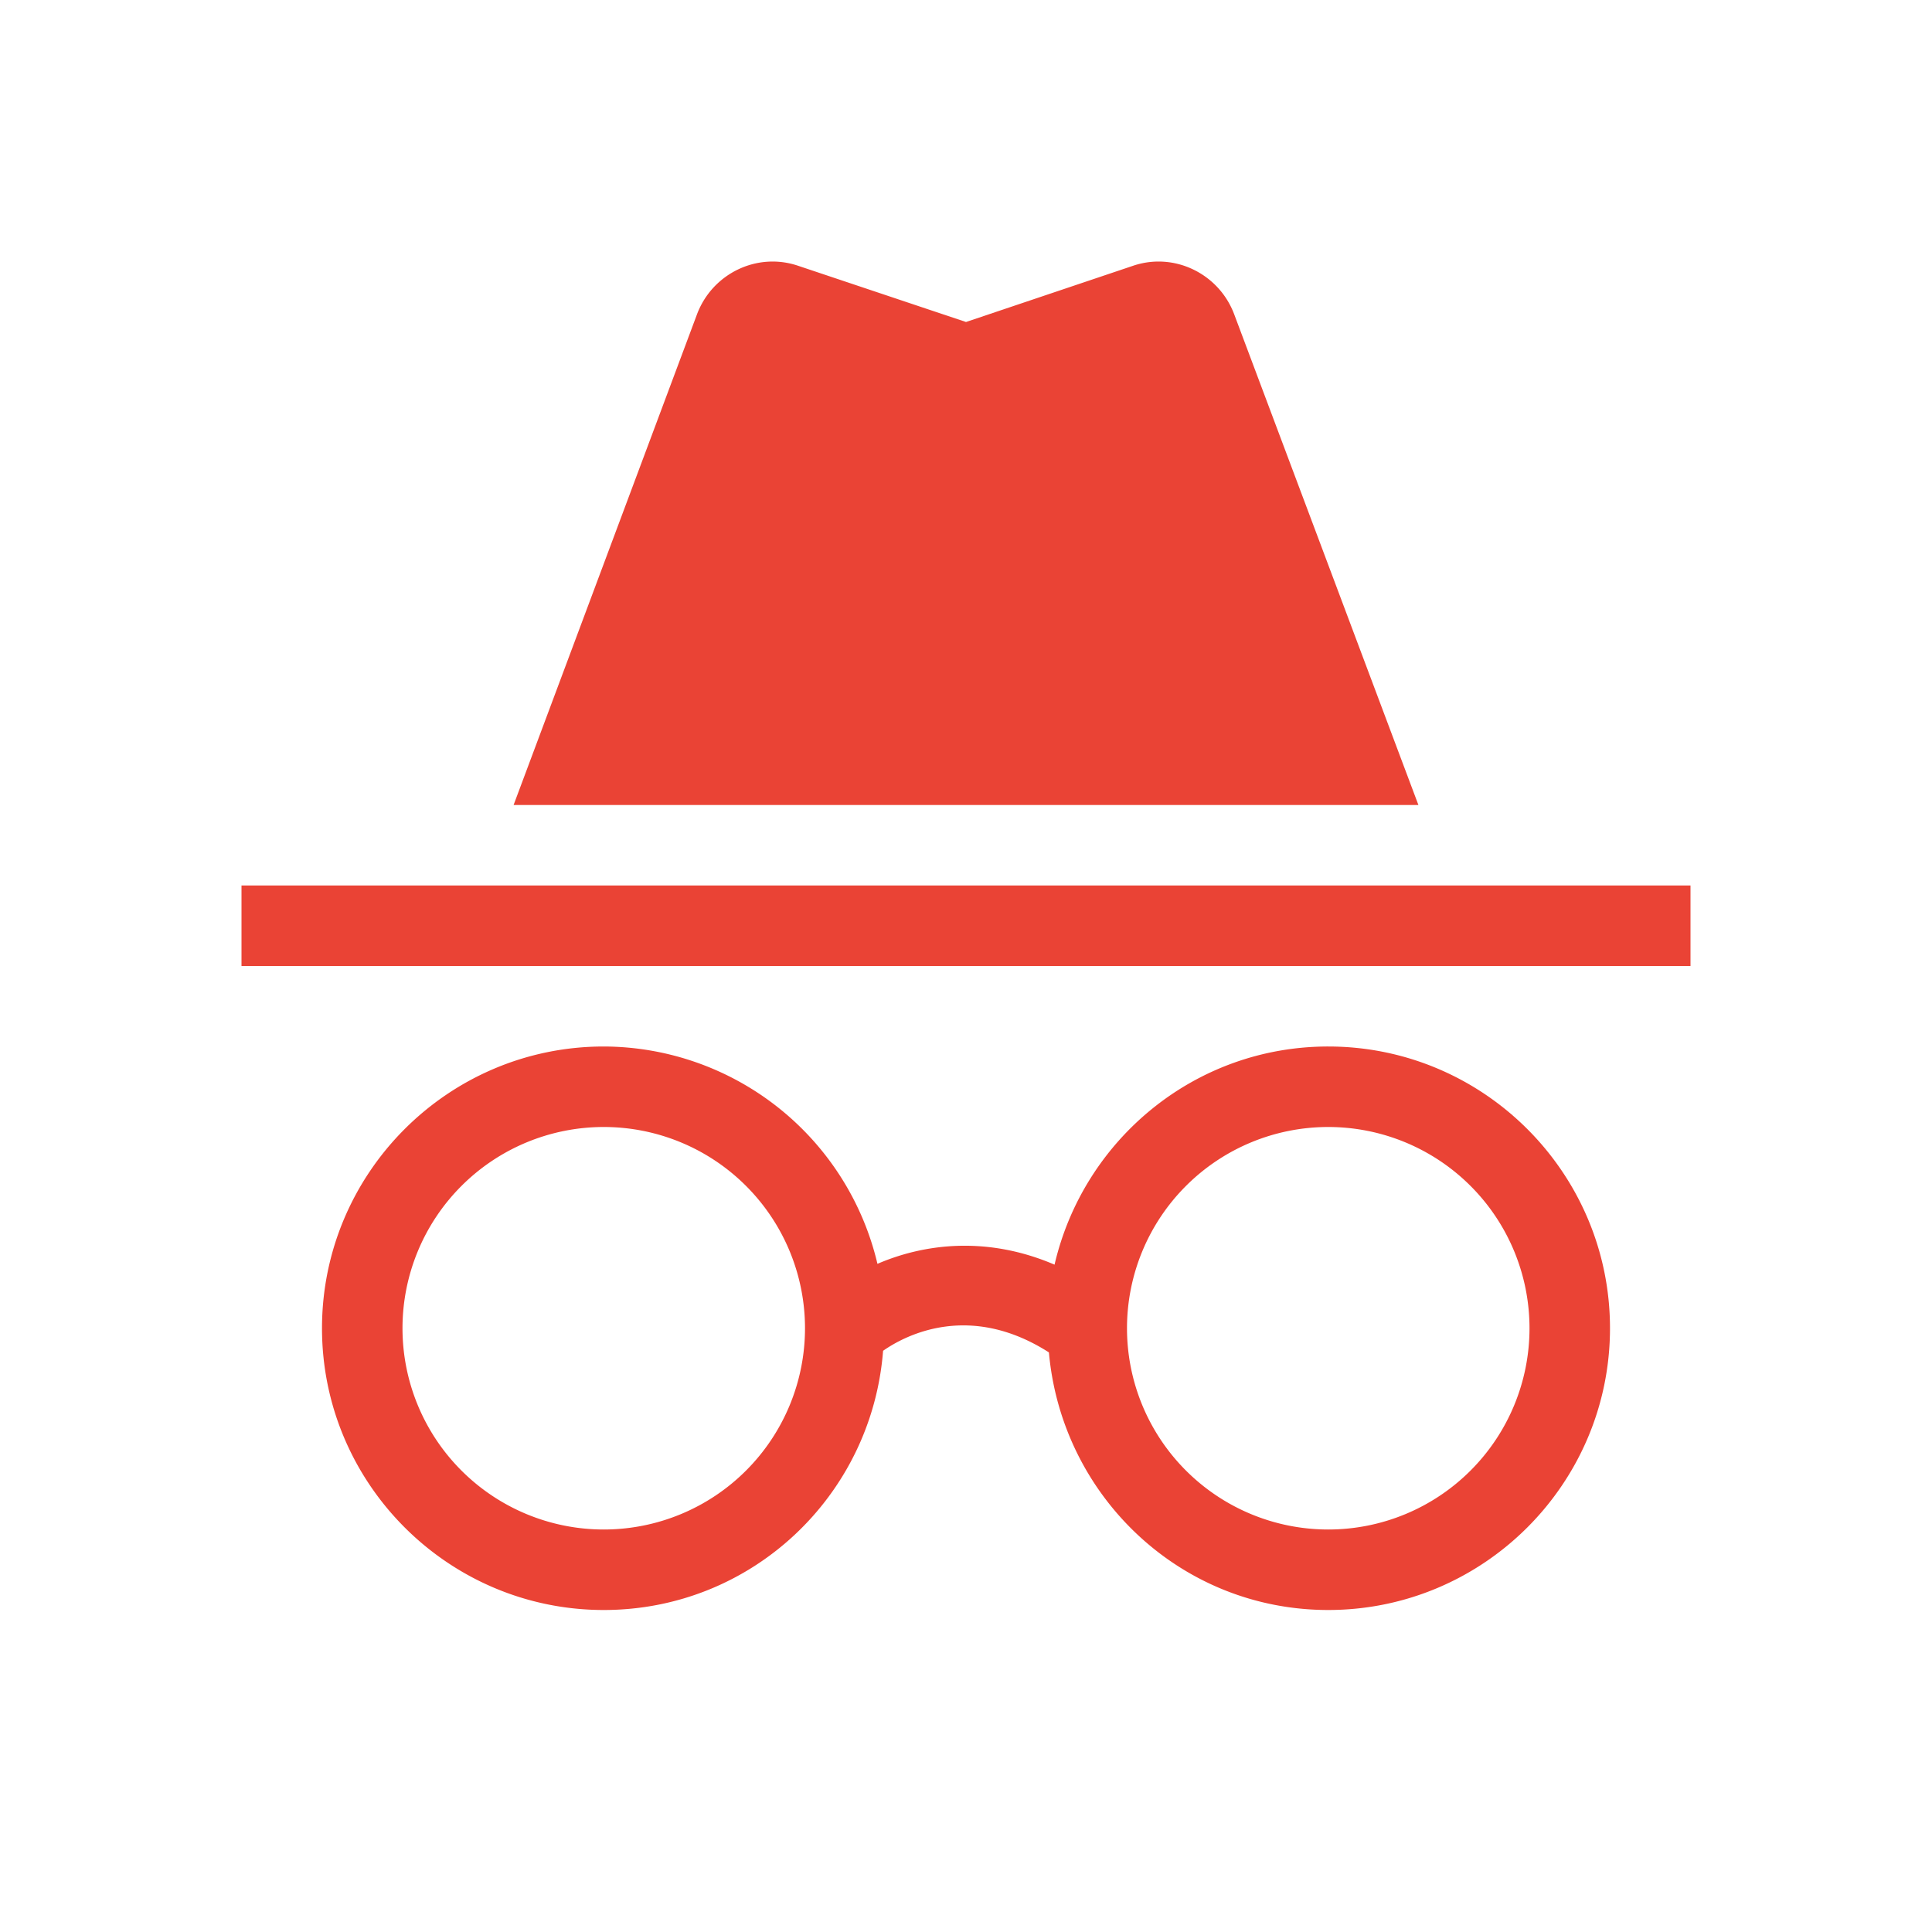<svg xmlns="http://www.w3.org/2000/svg" height="24" viewBox="0 0 24 24" width="24" fill="#ea4335"><path fill="none" d="M0 0h24v24H0z"/><path d="M3 11h18v1H3zm14.62-1l-2.29-6.1c-.19-.5-.74-.77-1.25-.6L12 4l-2.09-.7c-.51-.17-1.06.1-1.25.6L6.38 10h11.24zm-1.12 3c-1.66 0-3.04 1.16-3.4 2.71-.84-.36-1.62-.26-2.2-.01A3.503 3.503 0 0 0 7.5 13C5.57 13 4 14.57 4 16.5S5.57 20 7.5 20c1.84 0 3.33-1.42 3.47-3.22.3-.21 1.09-.6 2.06.02.16 1.79 1.64 3.2 3.47 3.2 1.93 0 3.5-1.57 3.5-3.5S18.43 13 16.5 13zm-9 6a2.5 2.5 0 0 1 0-5 2.5 2.5 0 0 1 0 5zm9 0a2.5 2.5 0 0 1 0-5 2.5 2.5 0 0 1 0 5z"/></svg>